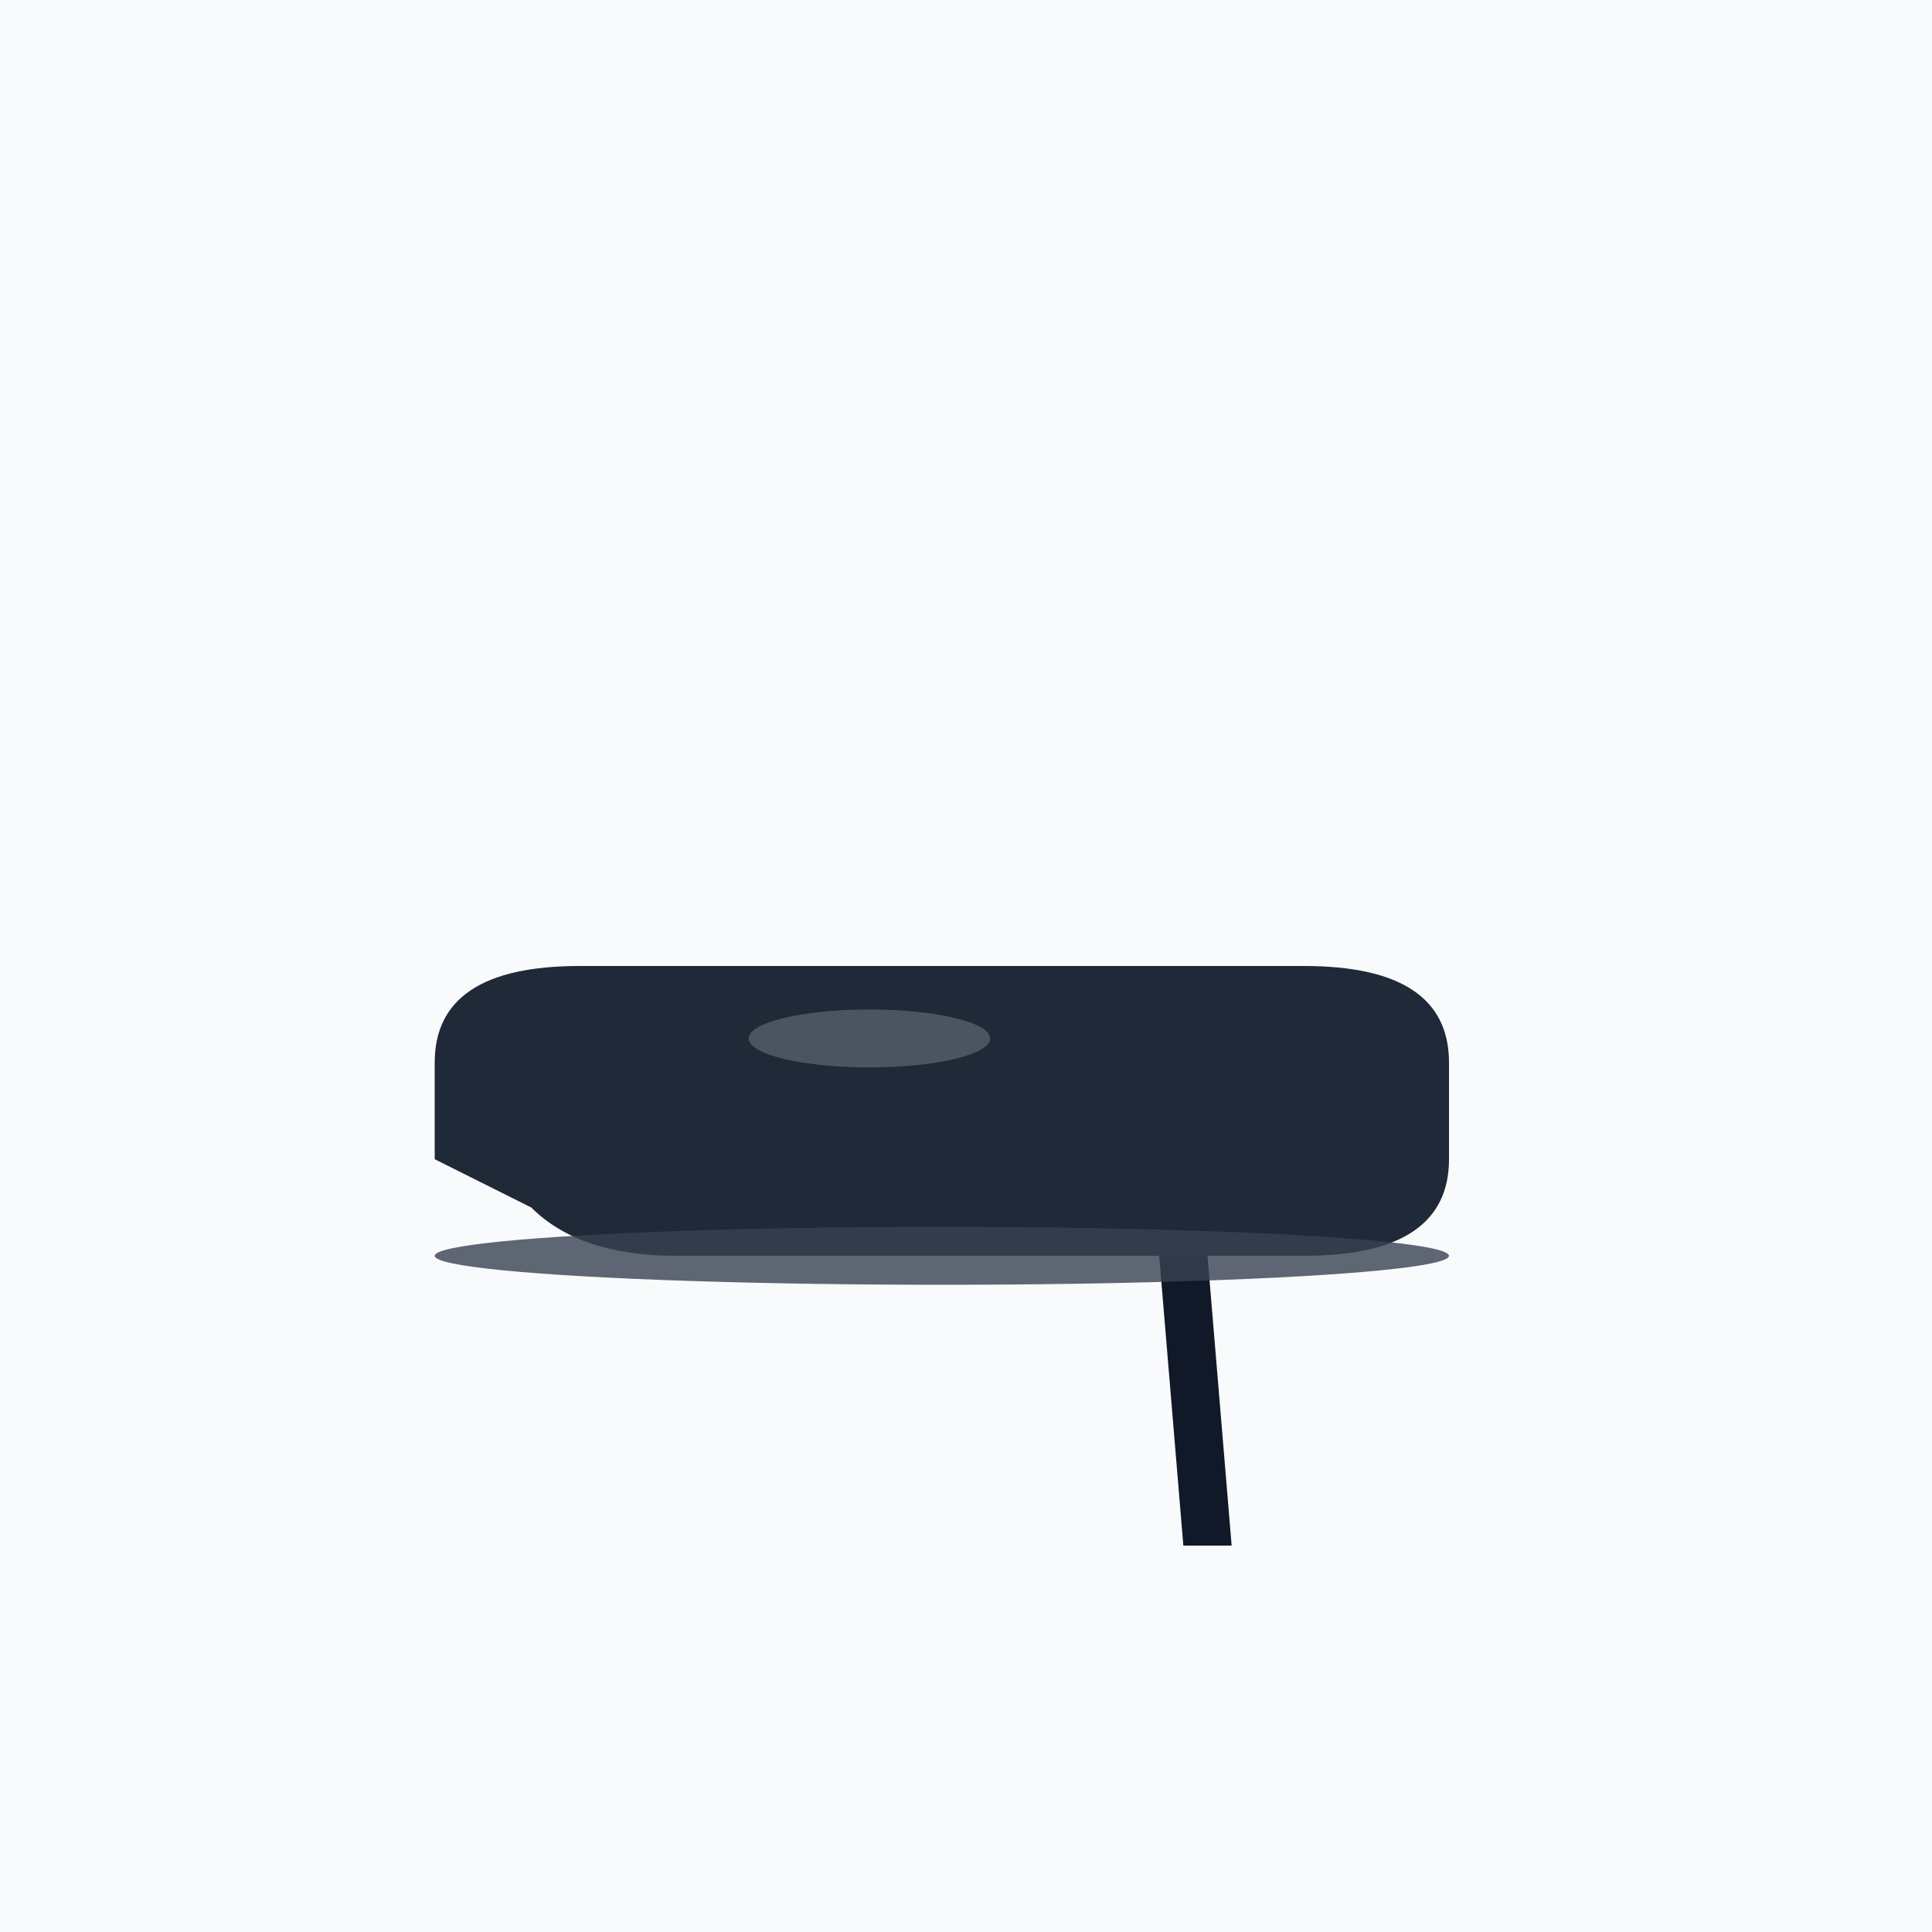 <svg width="400" height="400" viewBox="0 0 400 400" fill="none" xmlns="http://www.w3.org/2000/svg">
  <rect width="400" height="400" fill="#f8fafc"/>
  
  <!-- Black Pump Shoe -->
  <g transform="translate(50, 120)">
    <!-- Shoe Body -->
    <path d="M40 100 Q40 80 70 80 L220 80 Q250 80 250 100 L250 120 Q250 140 220 140 L90 140 Q70 140 60 130 L40 120 Z" fill="#1f2937"/>
    
    <!-- Heel -->
    <path d="M190 140 L200 140 L205 200 L195 200 Z" fill="#111827"/>
    
    <!-- Sole -->
    <ellipse cx="145" cy="140" rx="105" ry="6" fill="#374151" opacity="0.8"/>
    
    <!-- Highlight -->
    <ellipse cx="130" cy="95" rx="25" ry="6" fill="#ffffff" opacity="0.2"/>
  </g>
</svg>